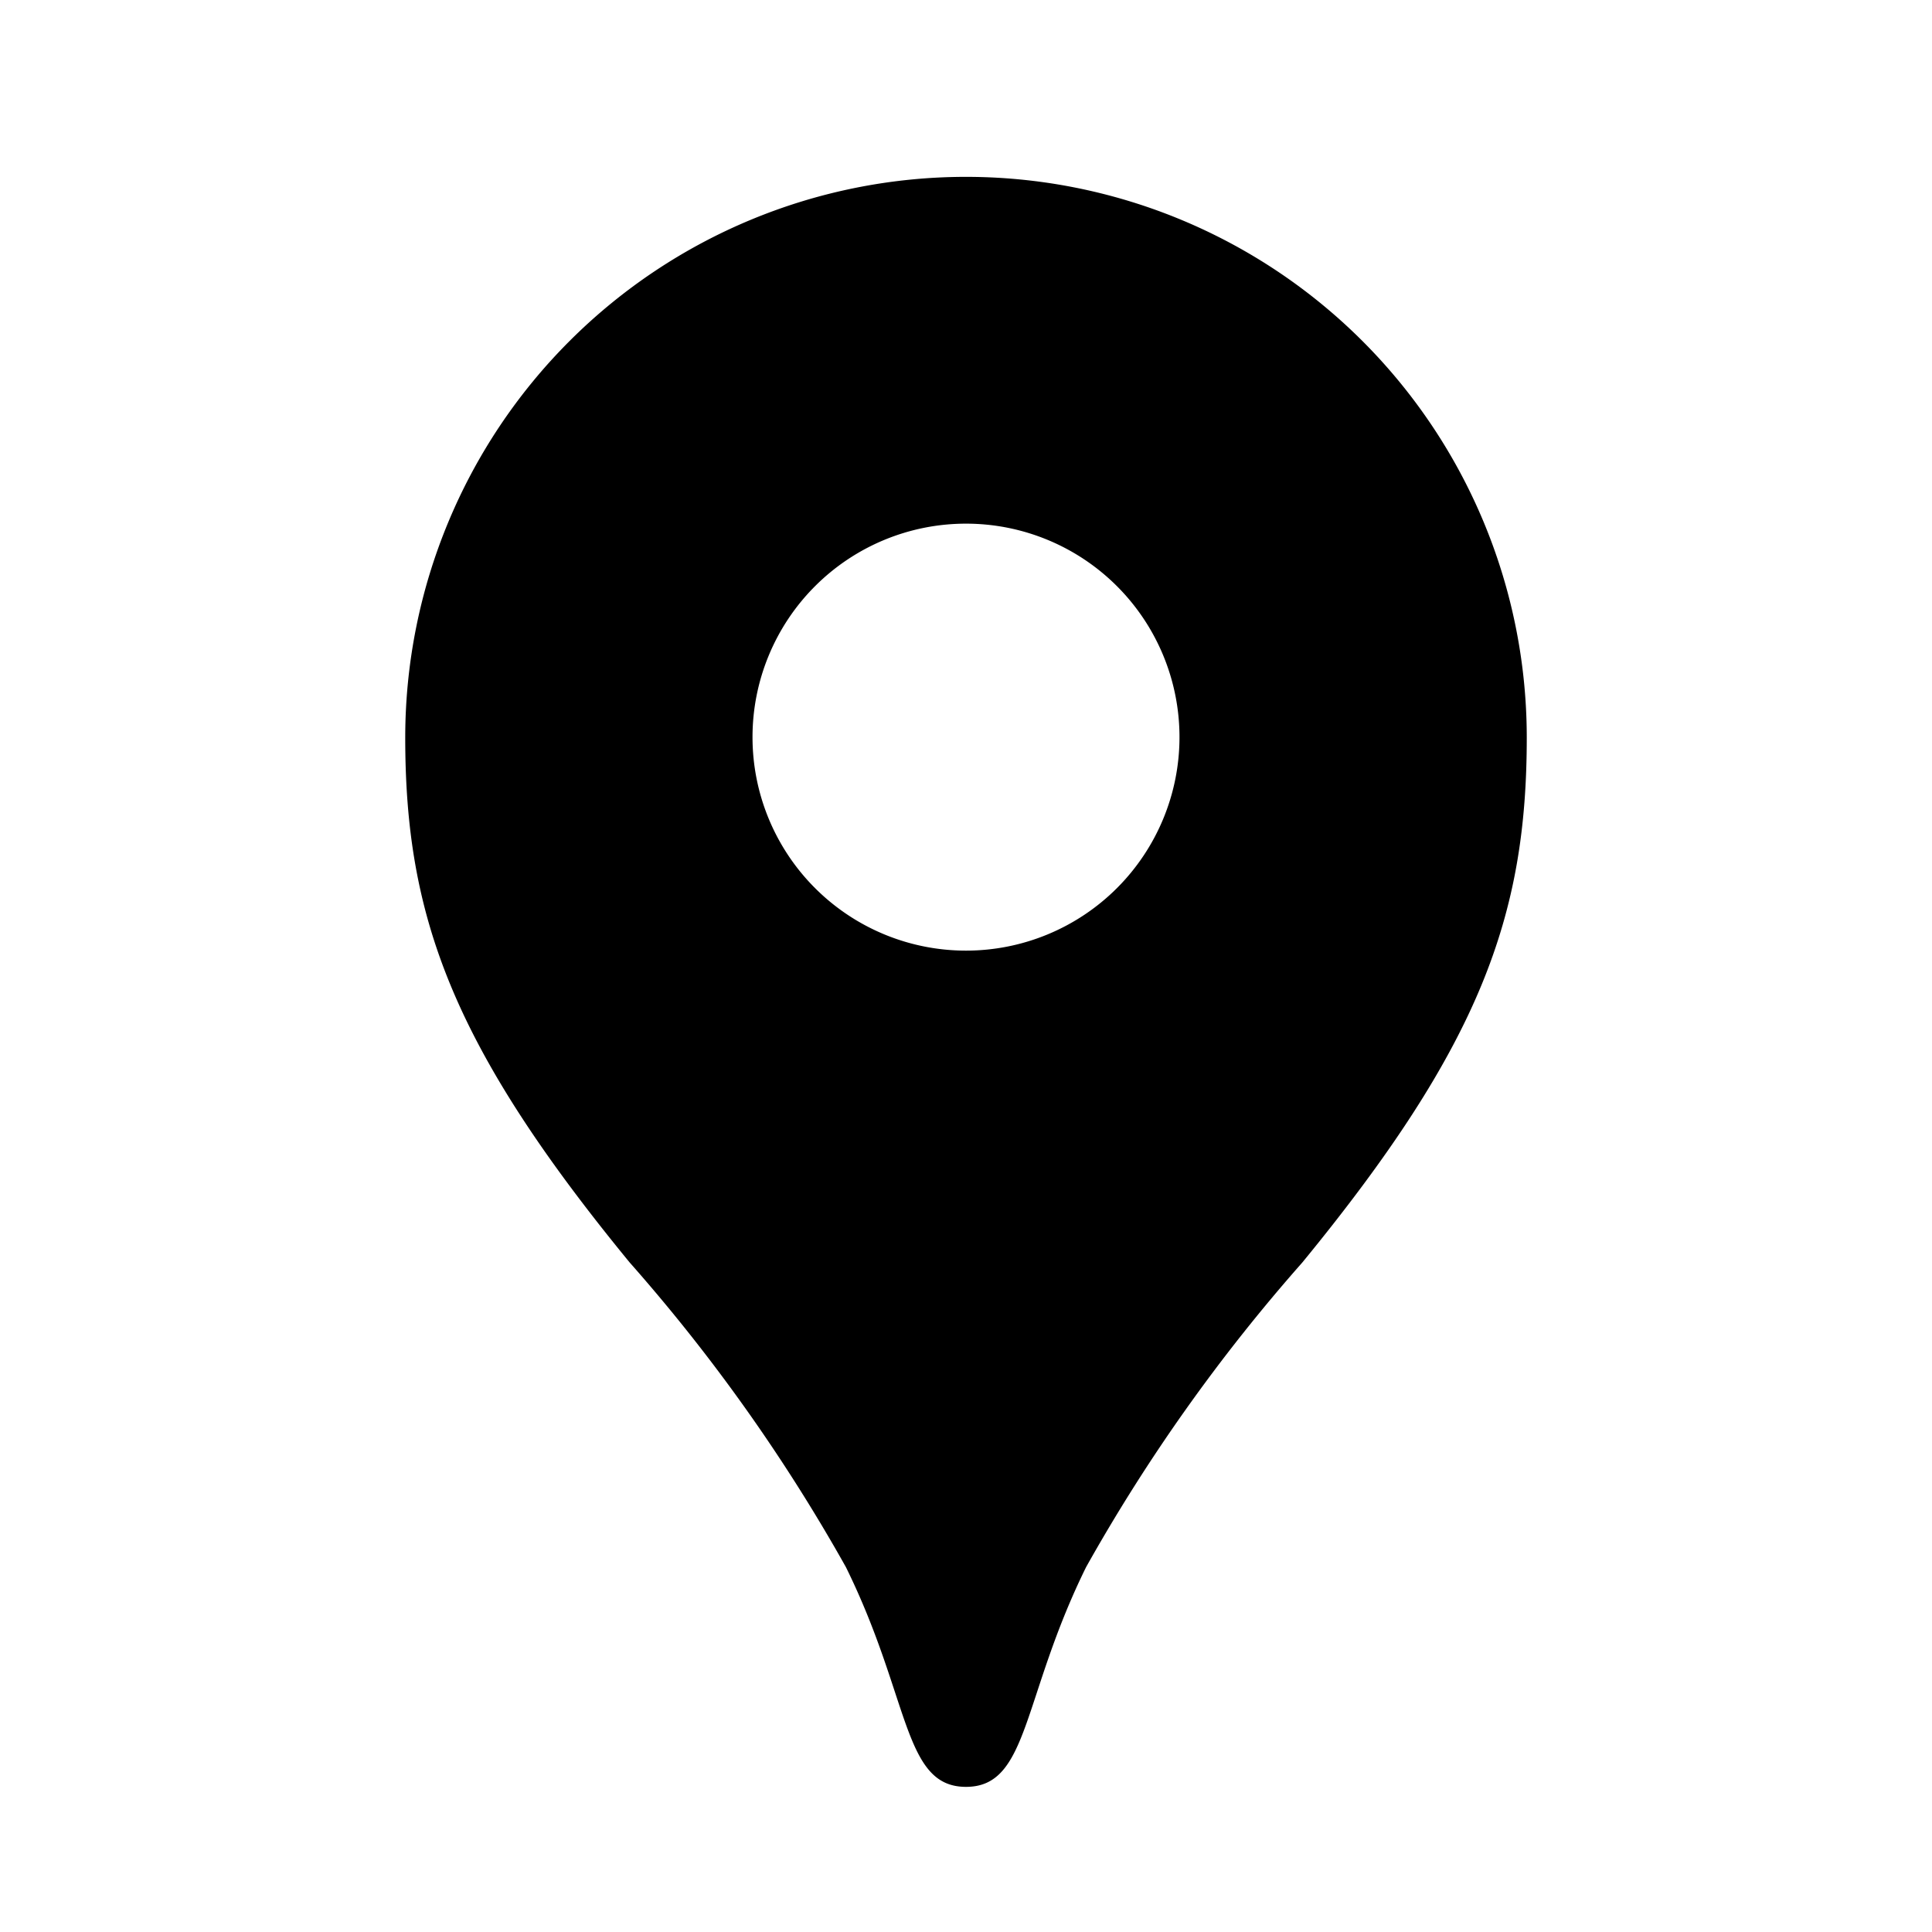 <svg id="Layer_1" data-name="Layer 1" xmlns="http://www.w3.org/2000/svg" viewBox="0 0 24 24">
  <path d="M12,2.197A6.966,6.966,0,0,0,5.034,9.163c0,2.213.575,3.823,2.788,6.52a21.836,21.836,0,0,1,2.686,3.784c.802,1.626.708,2.73,1.492,2.73s.69-1.104,1.492-2.73a21.836,21.836,0,0,1,2.686-3.784c2.212-2.697,2.788-4.307,2.788-6.52A6.966,6.966,0,0,0,12,2.197Zm0,9.612a2.652,2.652,0,1,1,2.652-2.652A2.652,2.652,0,0,1,12,11.809Z"/>
</svg>
